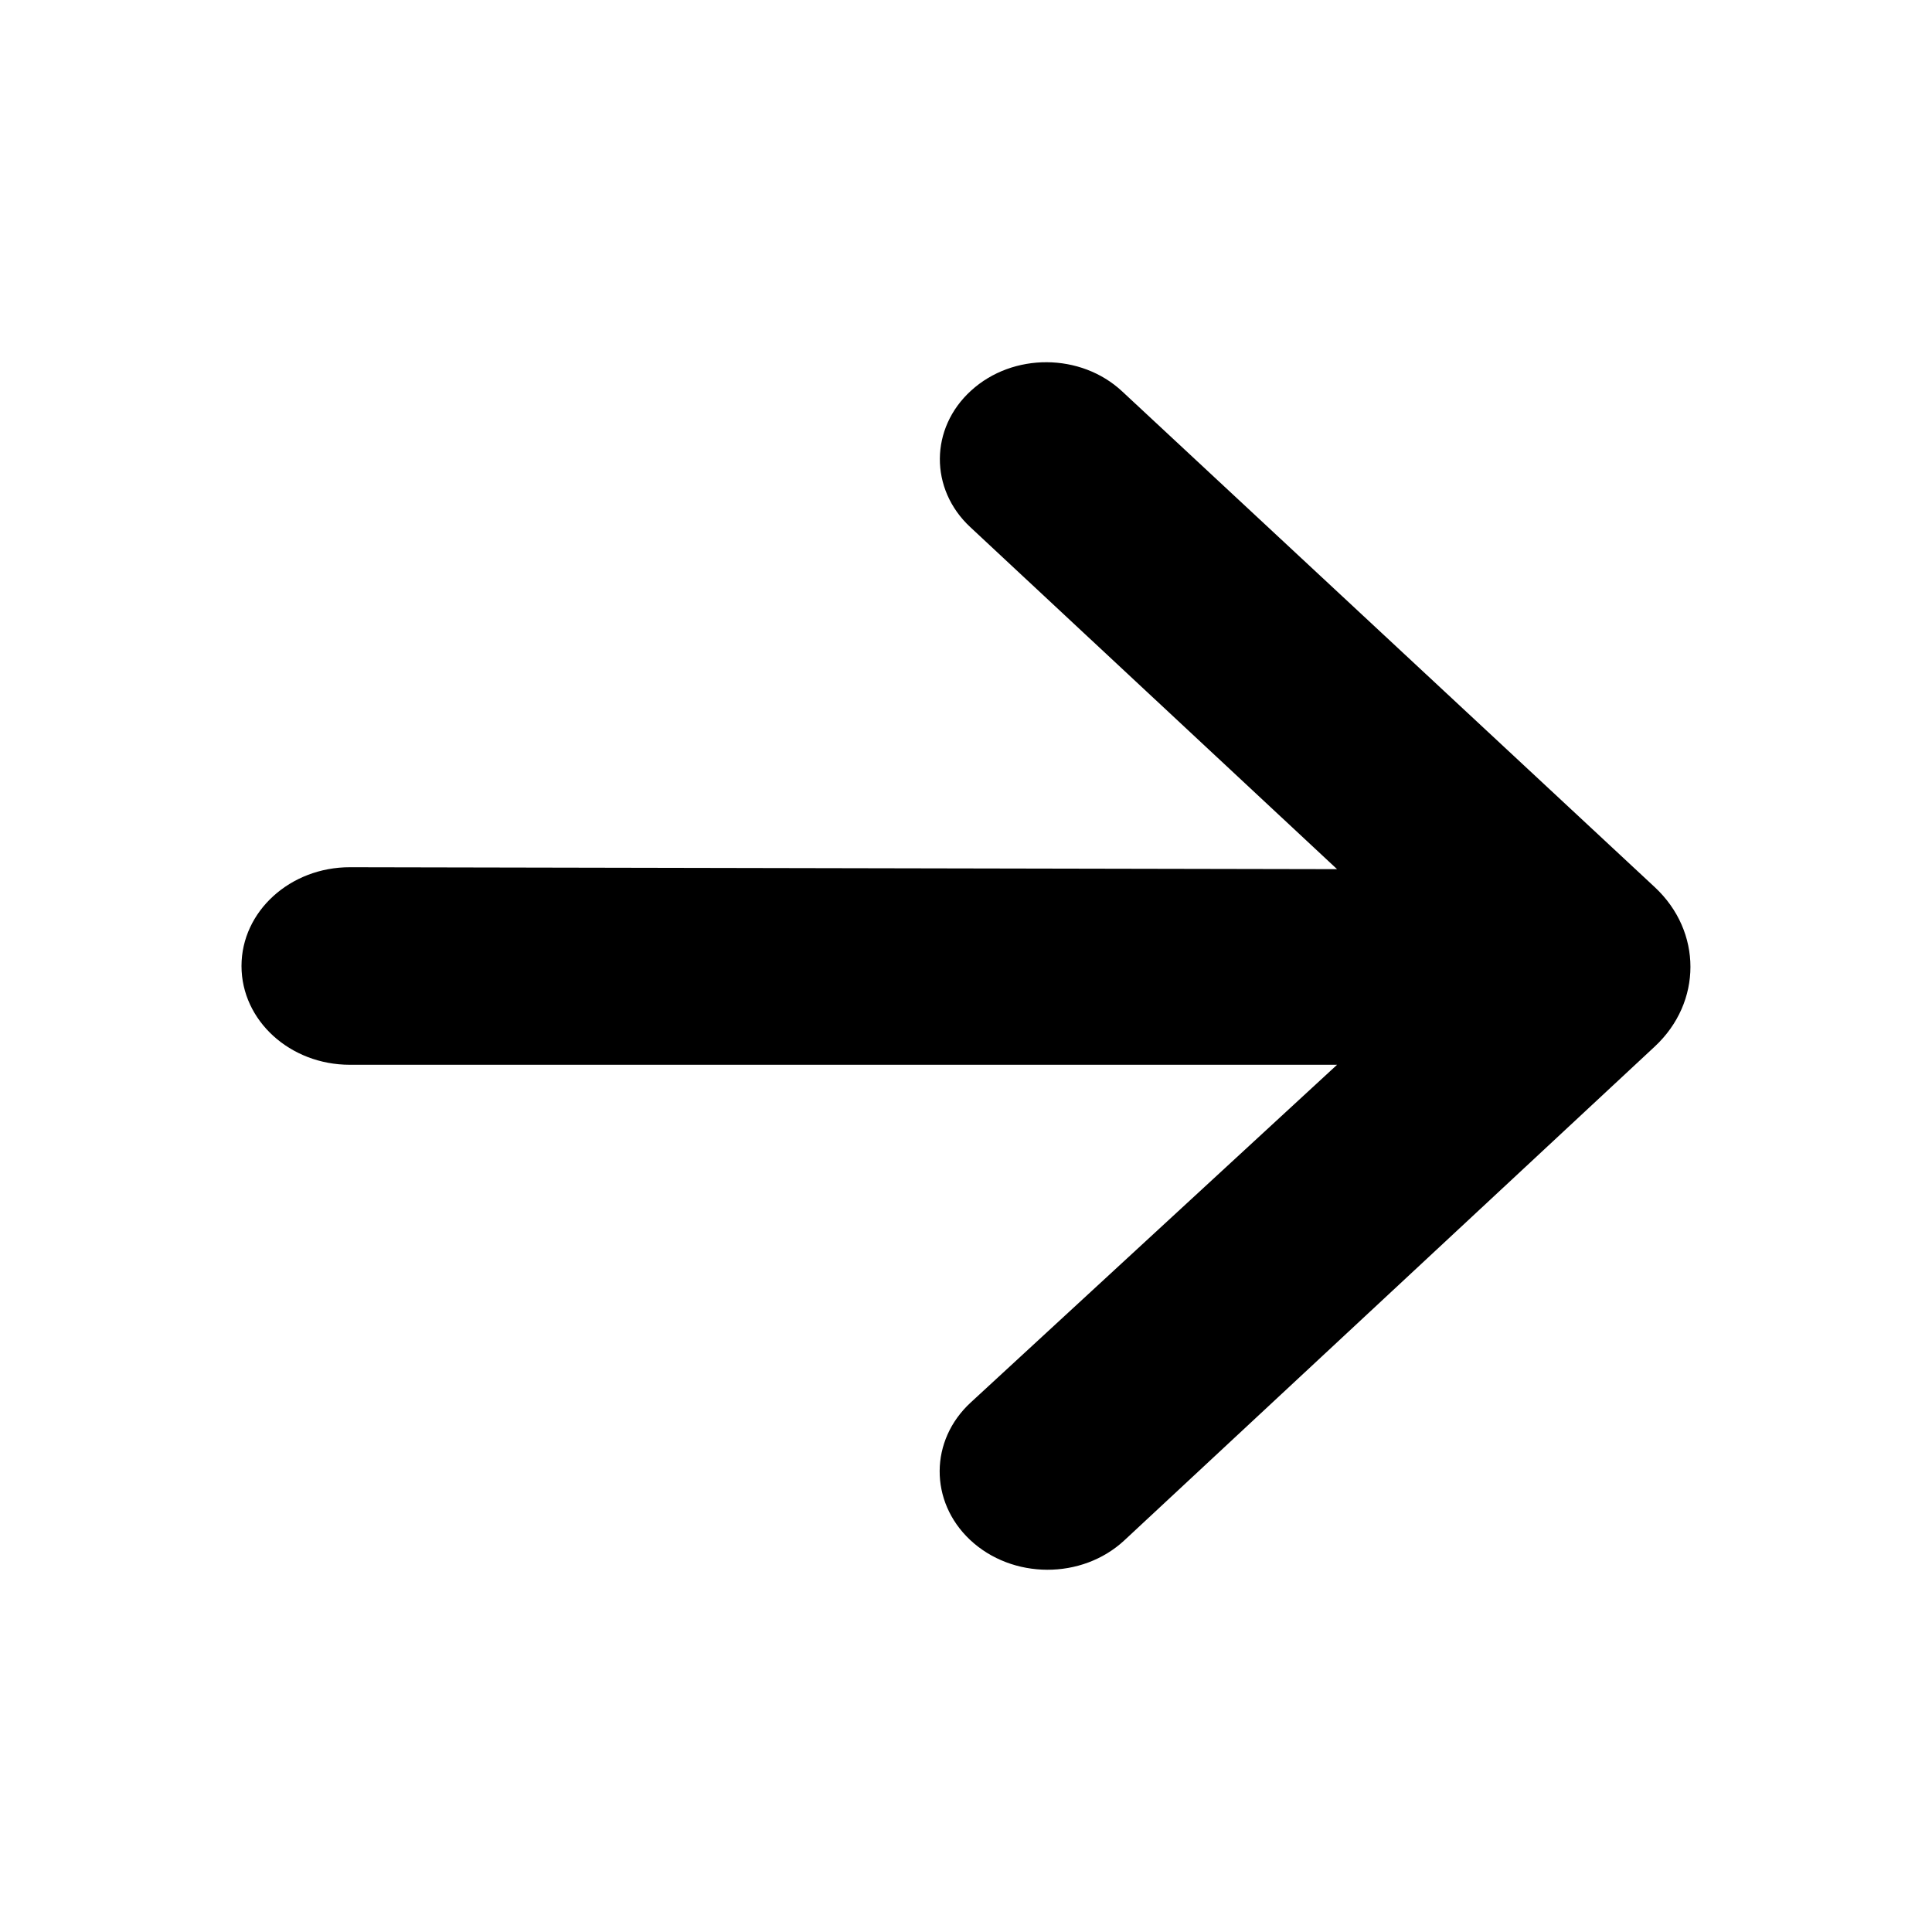 <svg width="16" height="16" viewBox="0 0 16 16" fill="none" xmlns="http://www.w3.org/2000/svg">
<path fill-rule="evenodd" clip-rule="evenodd" d="M8.042 3.235C7.7 3.546 7.697 4.05 8.035 4.365L11.073 7.198L2.899 7.182C2.403 7.181 2 7.548 2 8C2 8.452 2.402 8.818 2.897 8.818H11.073L8.04 11.614C7.698 11.928 7.696 12.434 8.033 12.752C8.383 13.081 8.961 13.083 9.312 12.756L13.704 8.667C14.098 8.3 14.098 7.714 13.704 7.347L9.293 3.241C8.951 2.922 8.388 2.919 8.042 3.235Z" fill="currentColor"/>
</svg>

